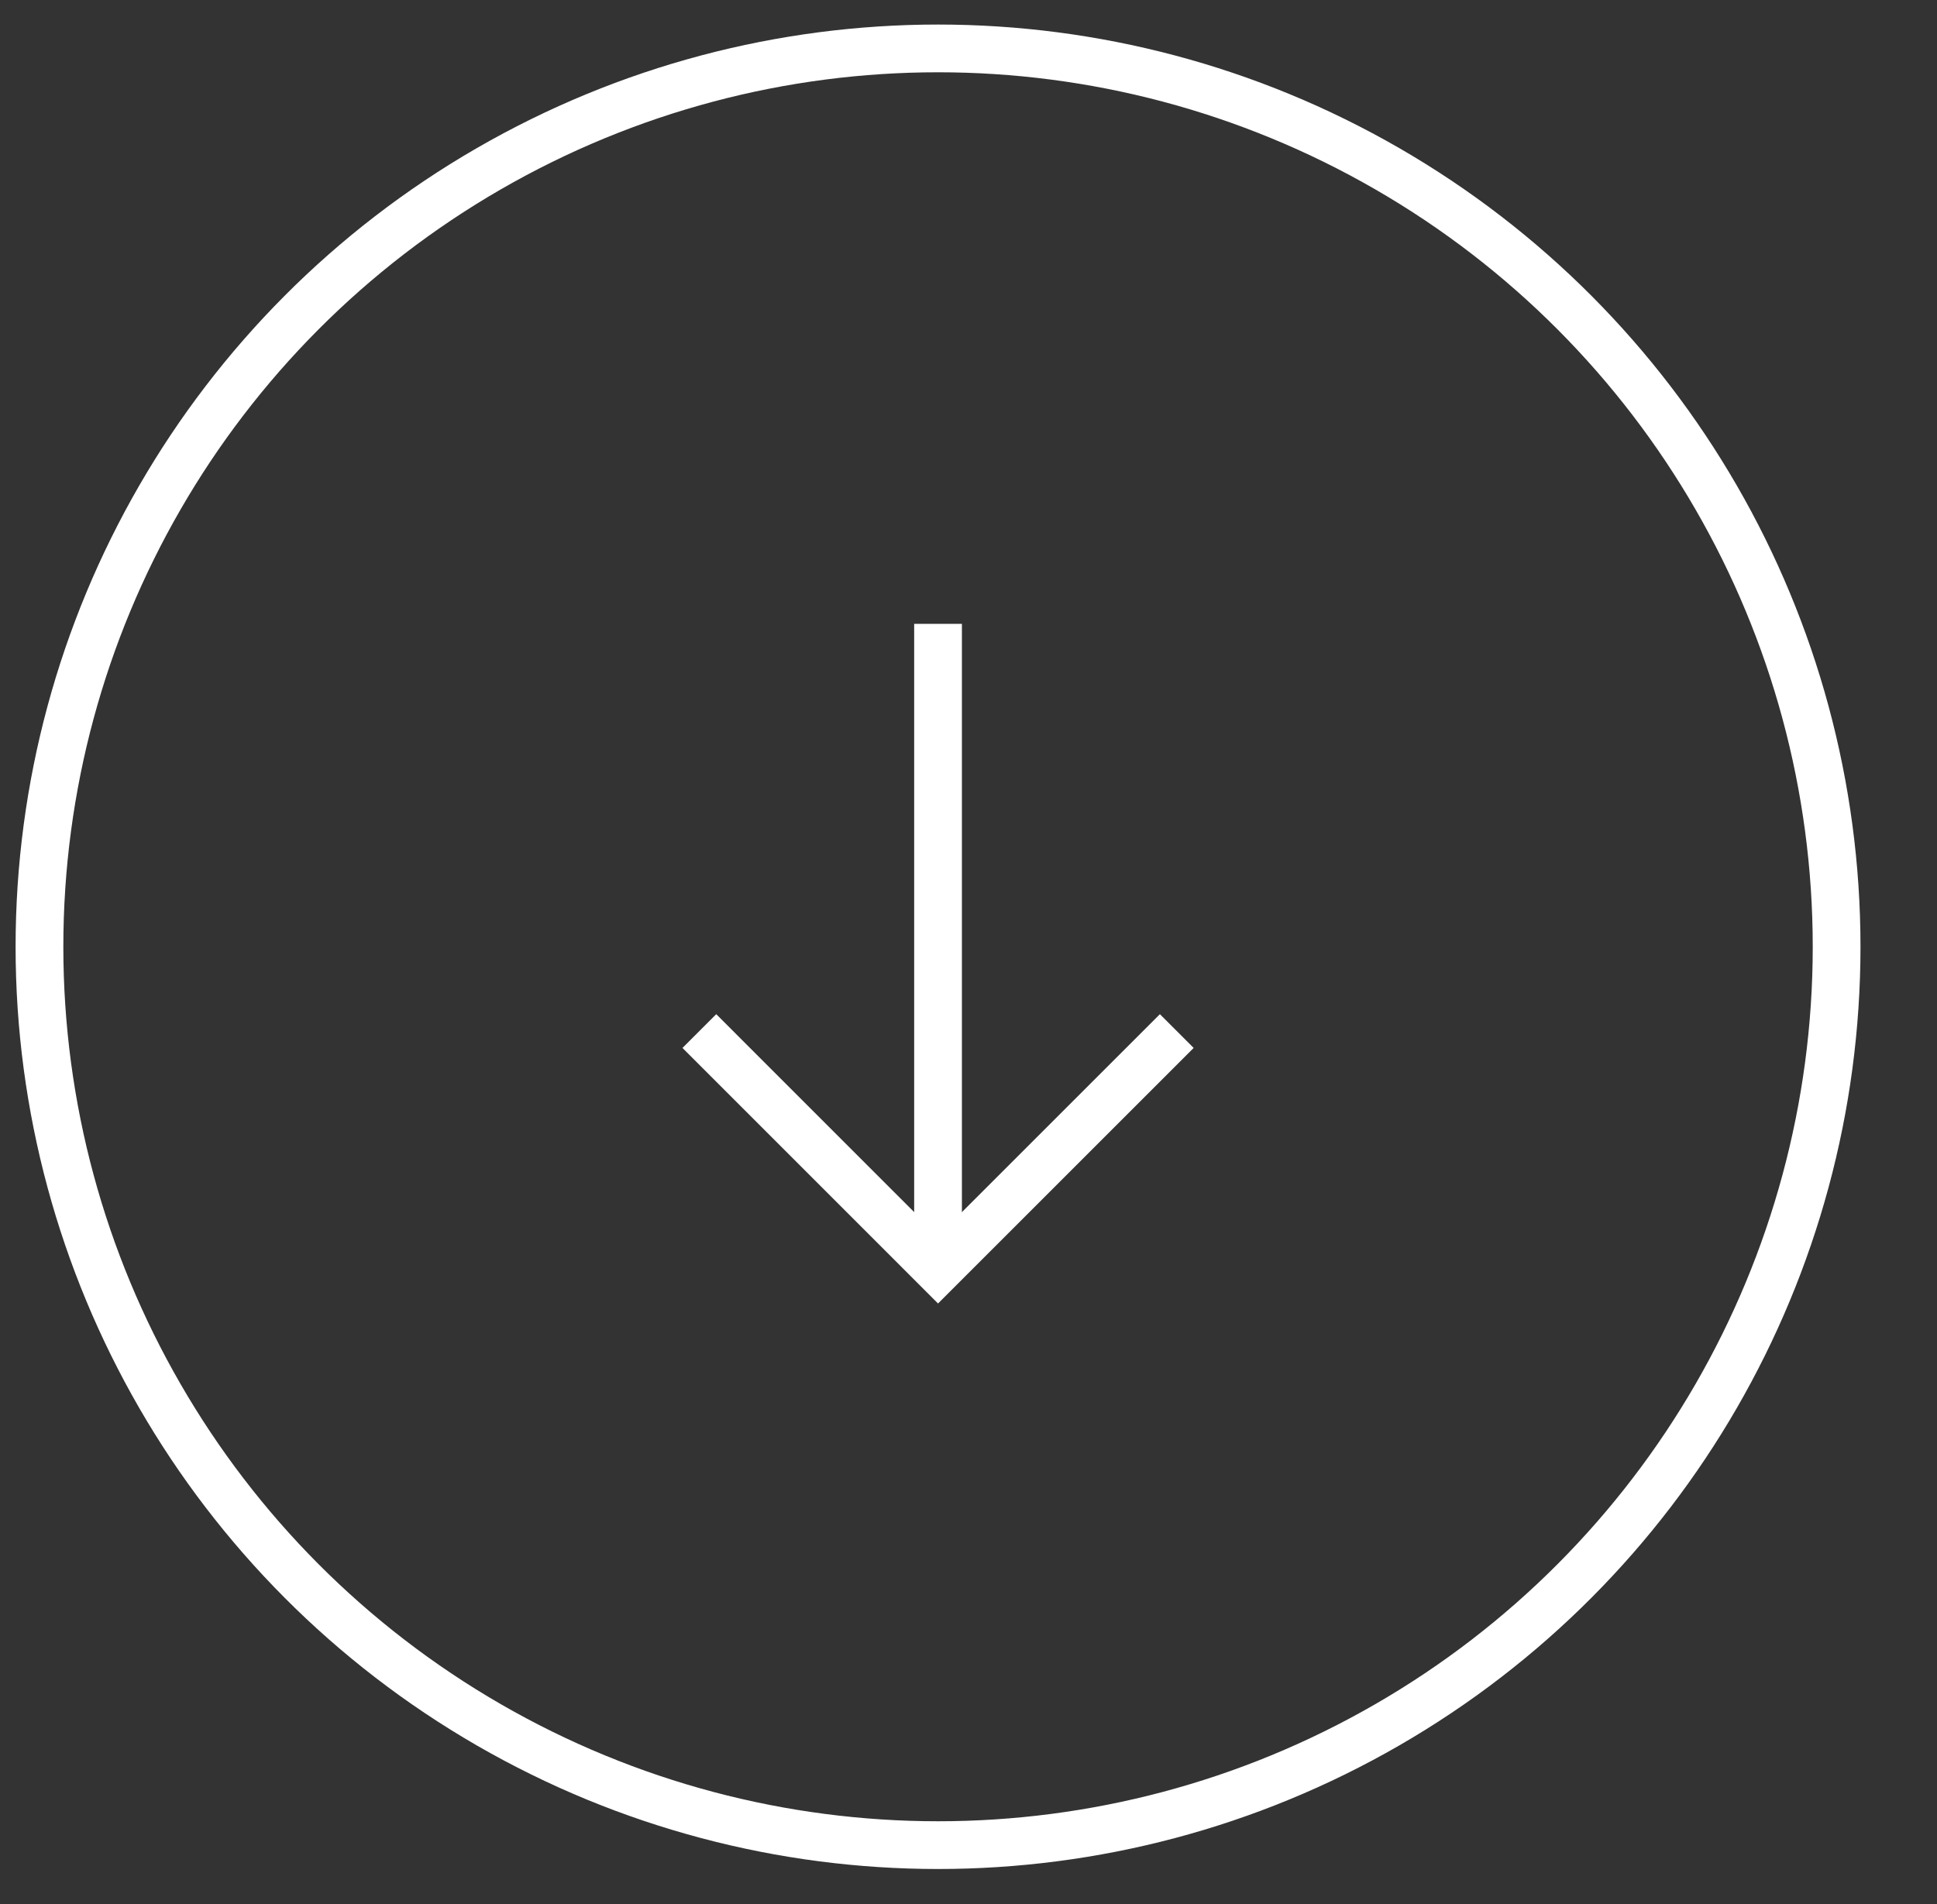 <?xml version="1.0" encoding="utf-8"?>
<!-- Generator: Adobe Illustrator 17.0.1, SVG Export Plug-In . SVG Version: 6.00 Build 0)  -->
<!DOCTYPE svg PUBLIC "-//W3C//DTD SVG 1.1//EN" "http://www.w3.org/Graphics/SVG/1.1/DTD/svg11.dtd">
<svg version="1.1" id="Layer_1" xmlns="http://www.w3.org/2000/svg" xmlns:xlink="http://www.w3.org/1999/xlink" x="0px" y="0px"
	 width="40px" height="39.333px" viewBox="0 0 40 39.333" enable-background="new 0 0 40 39.333" xml:space="preserve">
<rect x="0" y="0" width="40" height="39.333" fill="#333333" stroke="none"/>
<g>
	<circle fill="none" stroke="#FFFFFF" stroke-width="0.986" stroke-miterlimit="10" cx="19.371" cy="19.556" r="18.556"/>
	<g>
		<polyline fill="none" stroke="#FFFFFF" stroke-width="0.986" stroke-miterlimit="10" points="24.301,21.297 19.371,26.227 
			14.442,21.297 		"/>
		
			<line fill="none" stroke="#FFFFFF" stroke-width="0.986" stroke-miterlimit="10" x1="19.371" y1="26.227" x2="19.371" y2="12.886"/>
	</g>
</g>
</svg>
